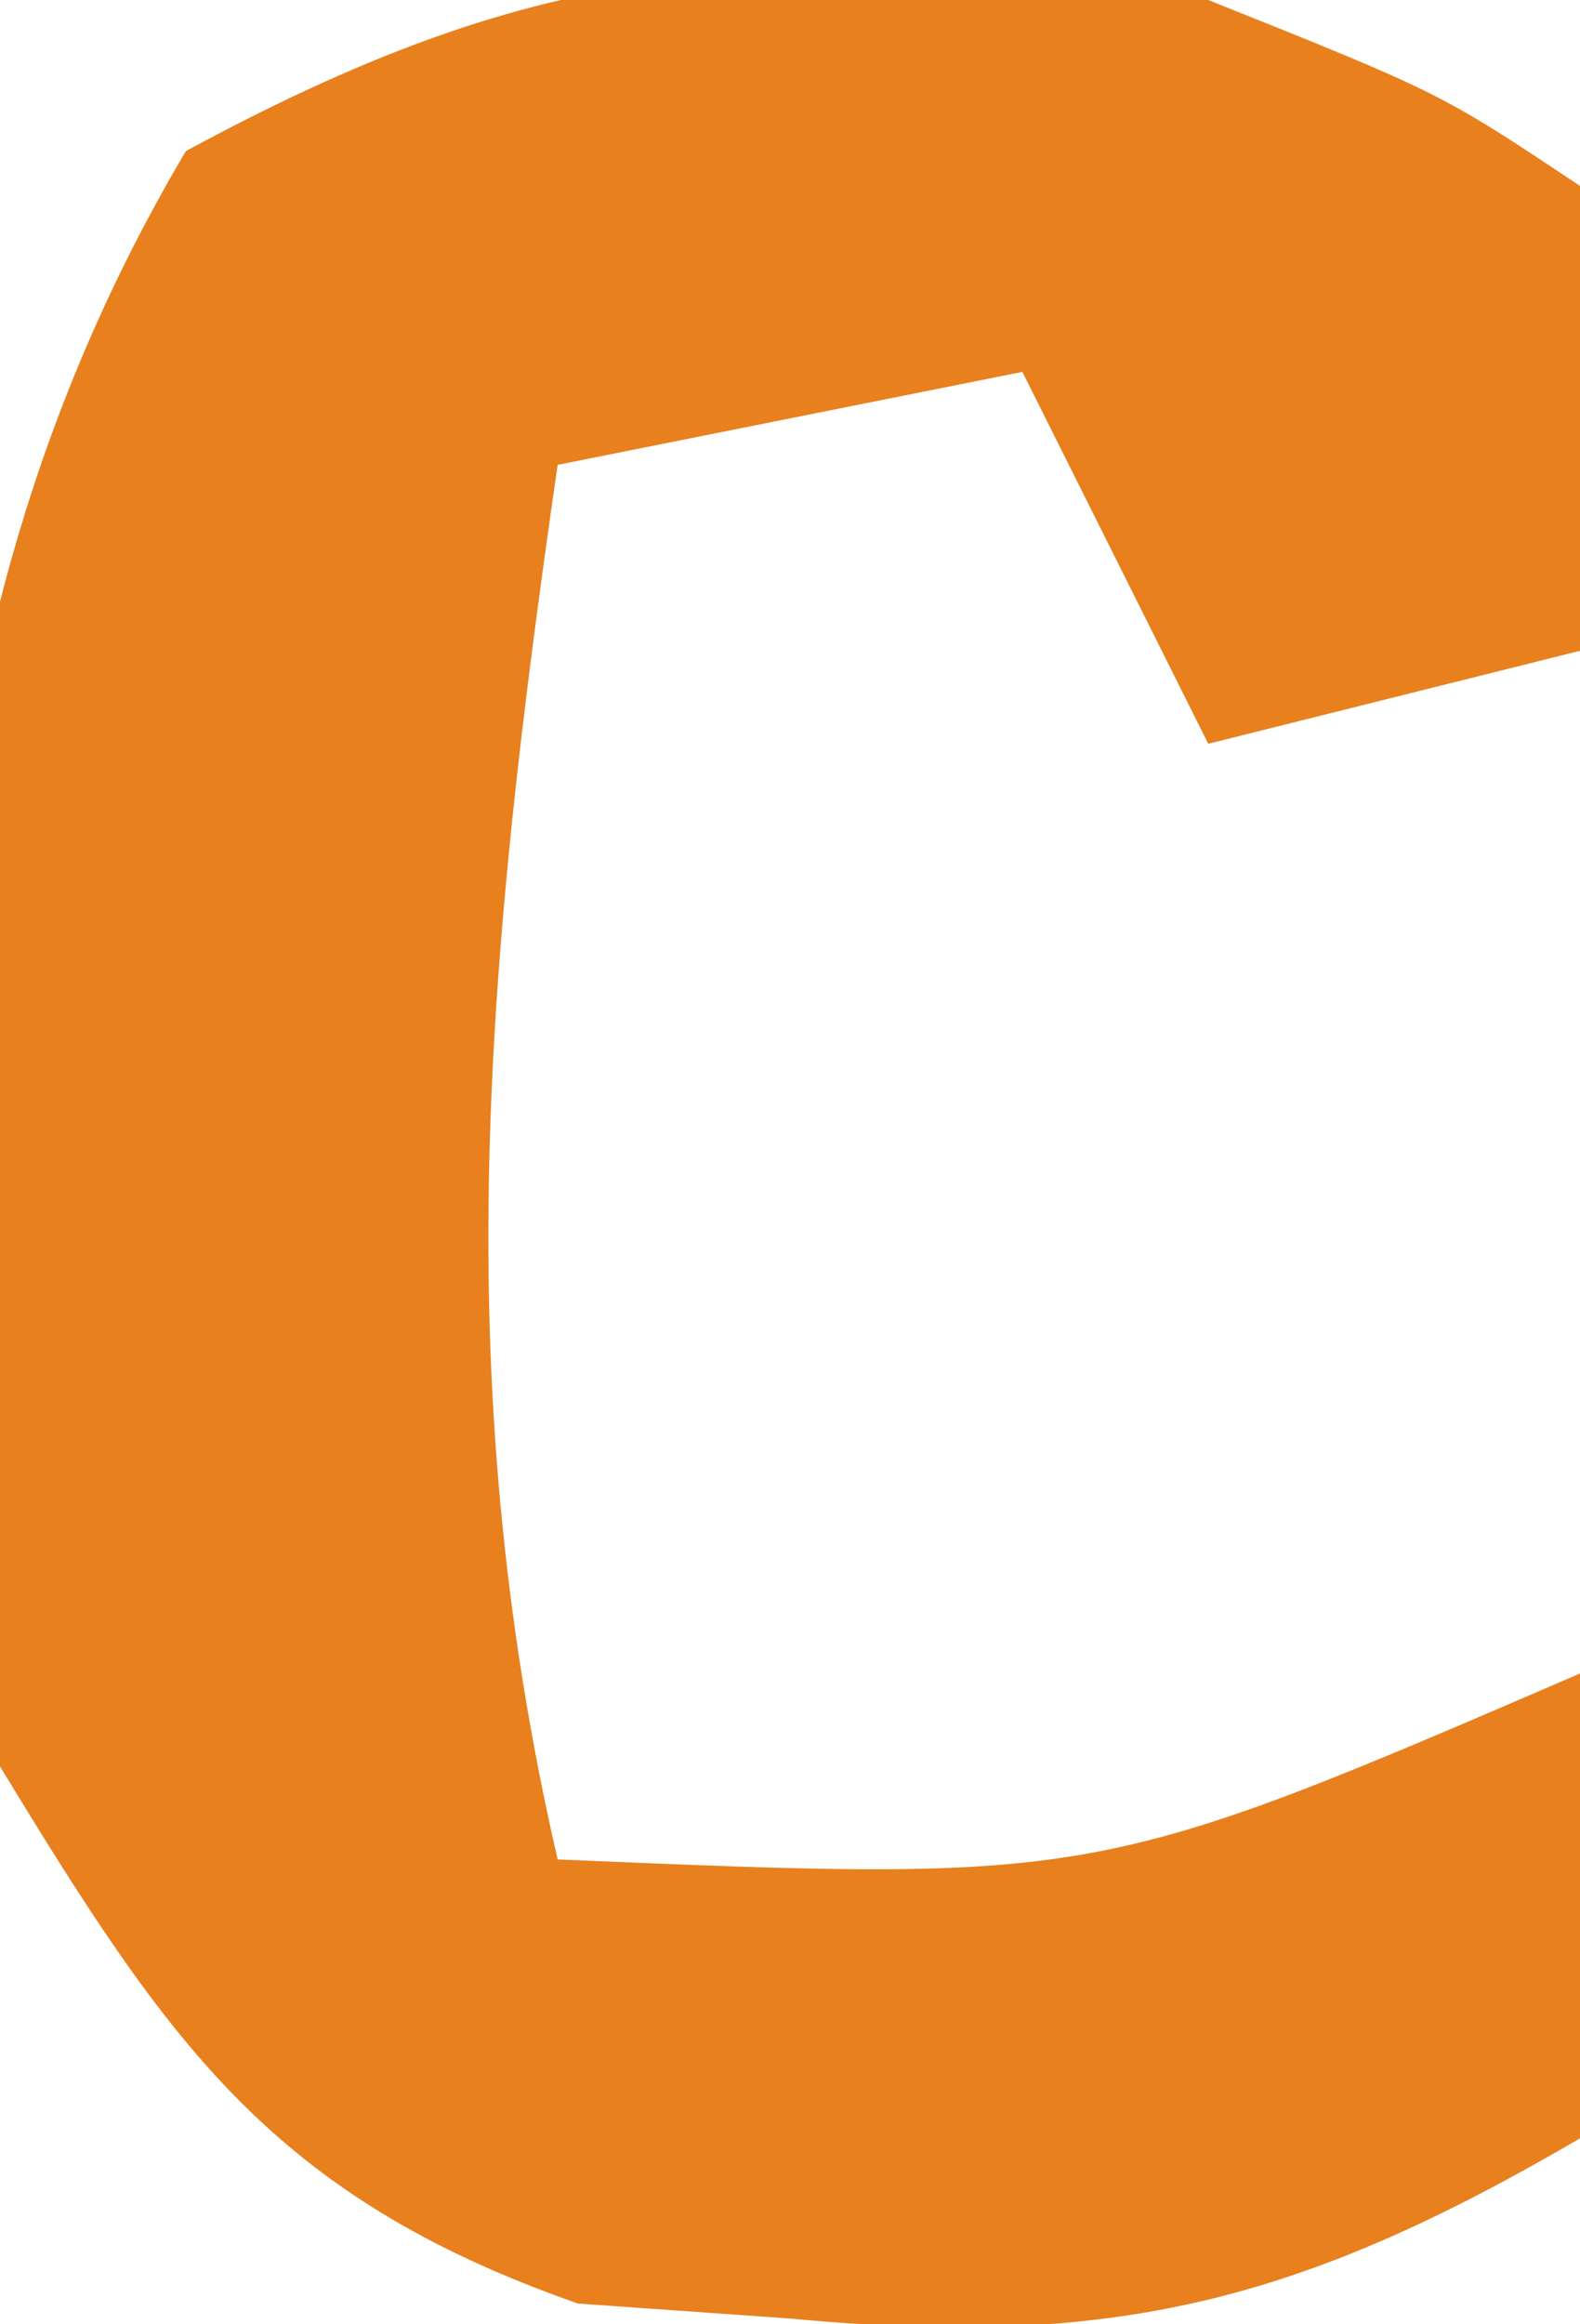 <?xml version="1.0" encoding="UTF-8"?>
<svg version="1.1" xmlns="http://www.w3.org/2000/svg" width="17" height="25">
<path d="M0 0 C2.5 1 2.5 1 4 2 C4 3.65 4 5.3 4 7 C2.68 7.33 1.36 7.66 0 8 C-0.66 6.68 -1.32 5.36 -2 4 C-3.65 4.33 -5.3 4.66 -7 5 C-7.756 10.235 -8.206 14.773 -7 20 C-1.203 20.244 -1.203 20.244 4 18 C4 19.65 4 21.3 4 23 C0.981 24.763 -1.02 25.265 -4.5 24.938 C-5.253 24.885 -6.006 24.832 -6.781 24.777 C-10.088 23.619 -11.194 21.965 -13 19 C-14.023 12.904 -14.19 7.008 -11 1.625 C-6.879 -0.607 -4.662 -0.518 0 0 Z " fill="#E8801E" transform="translate(13,0)"/>
</svg>
